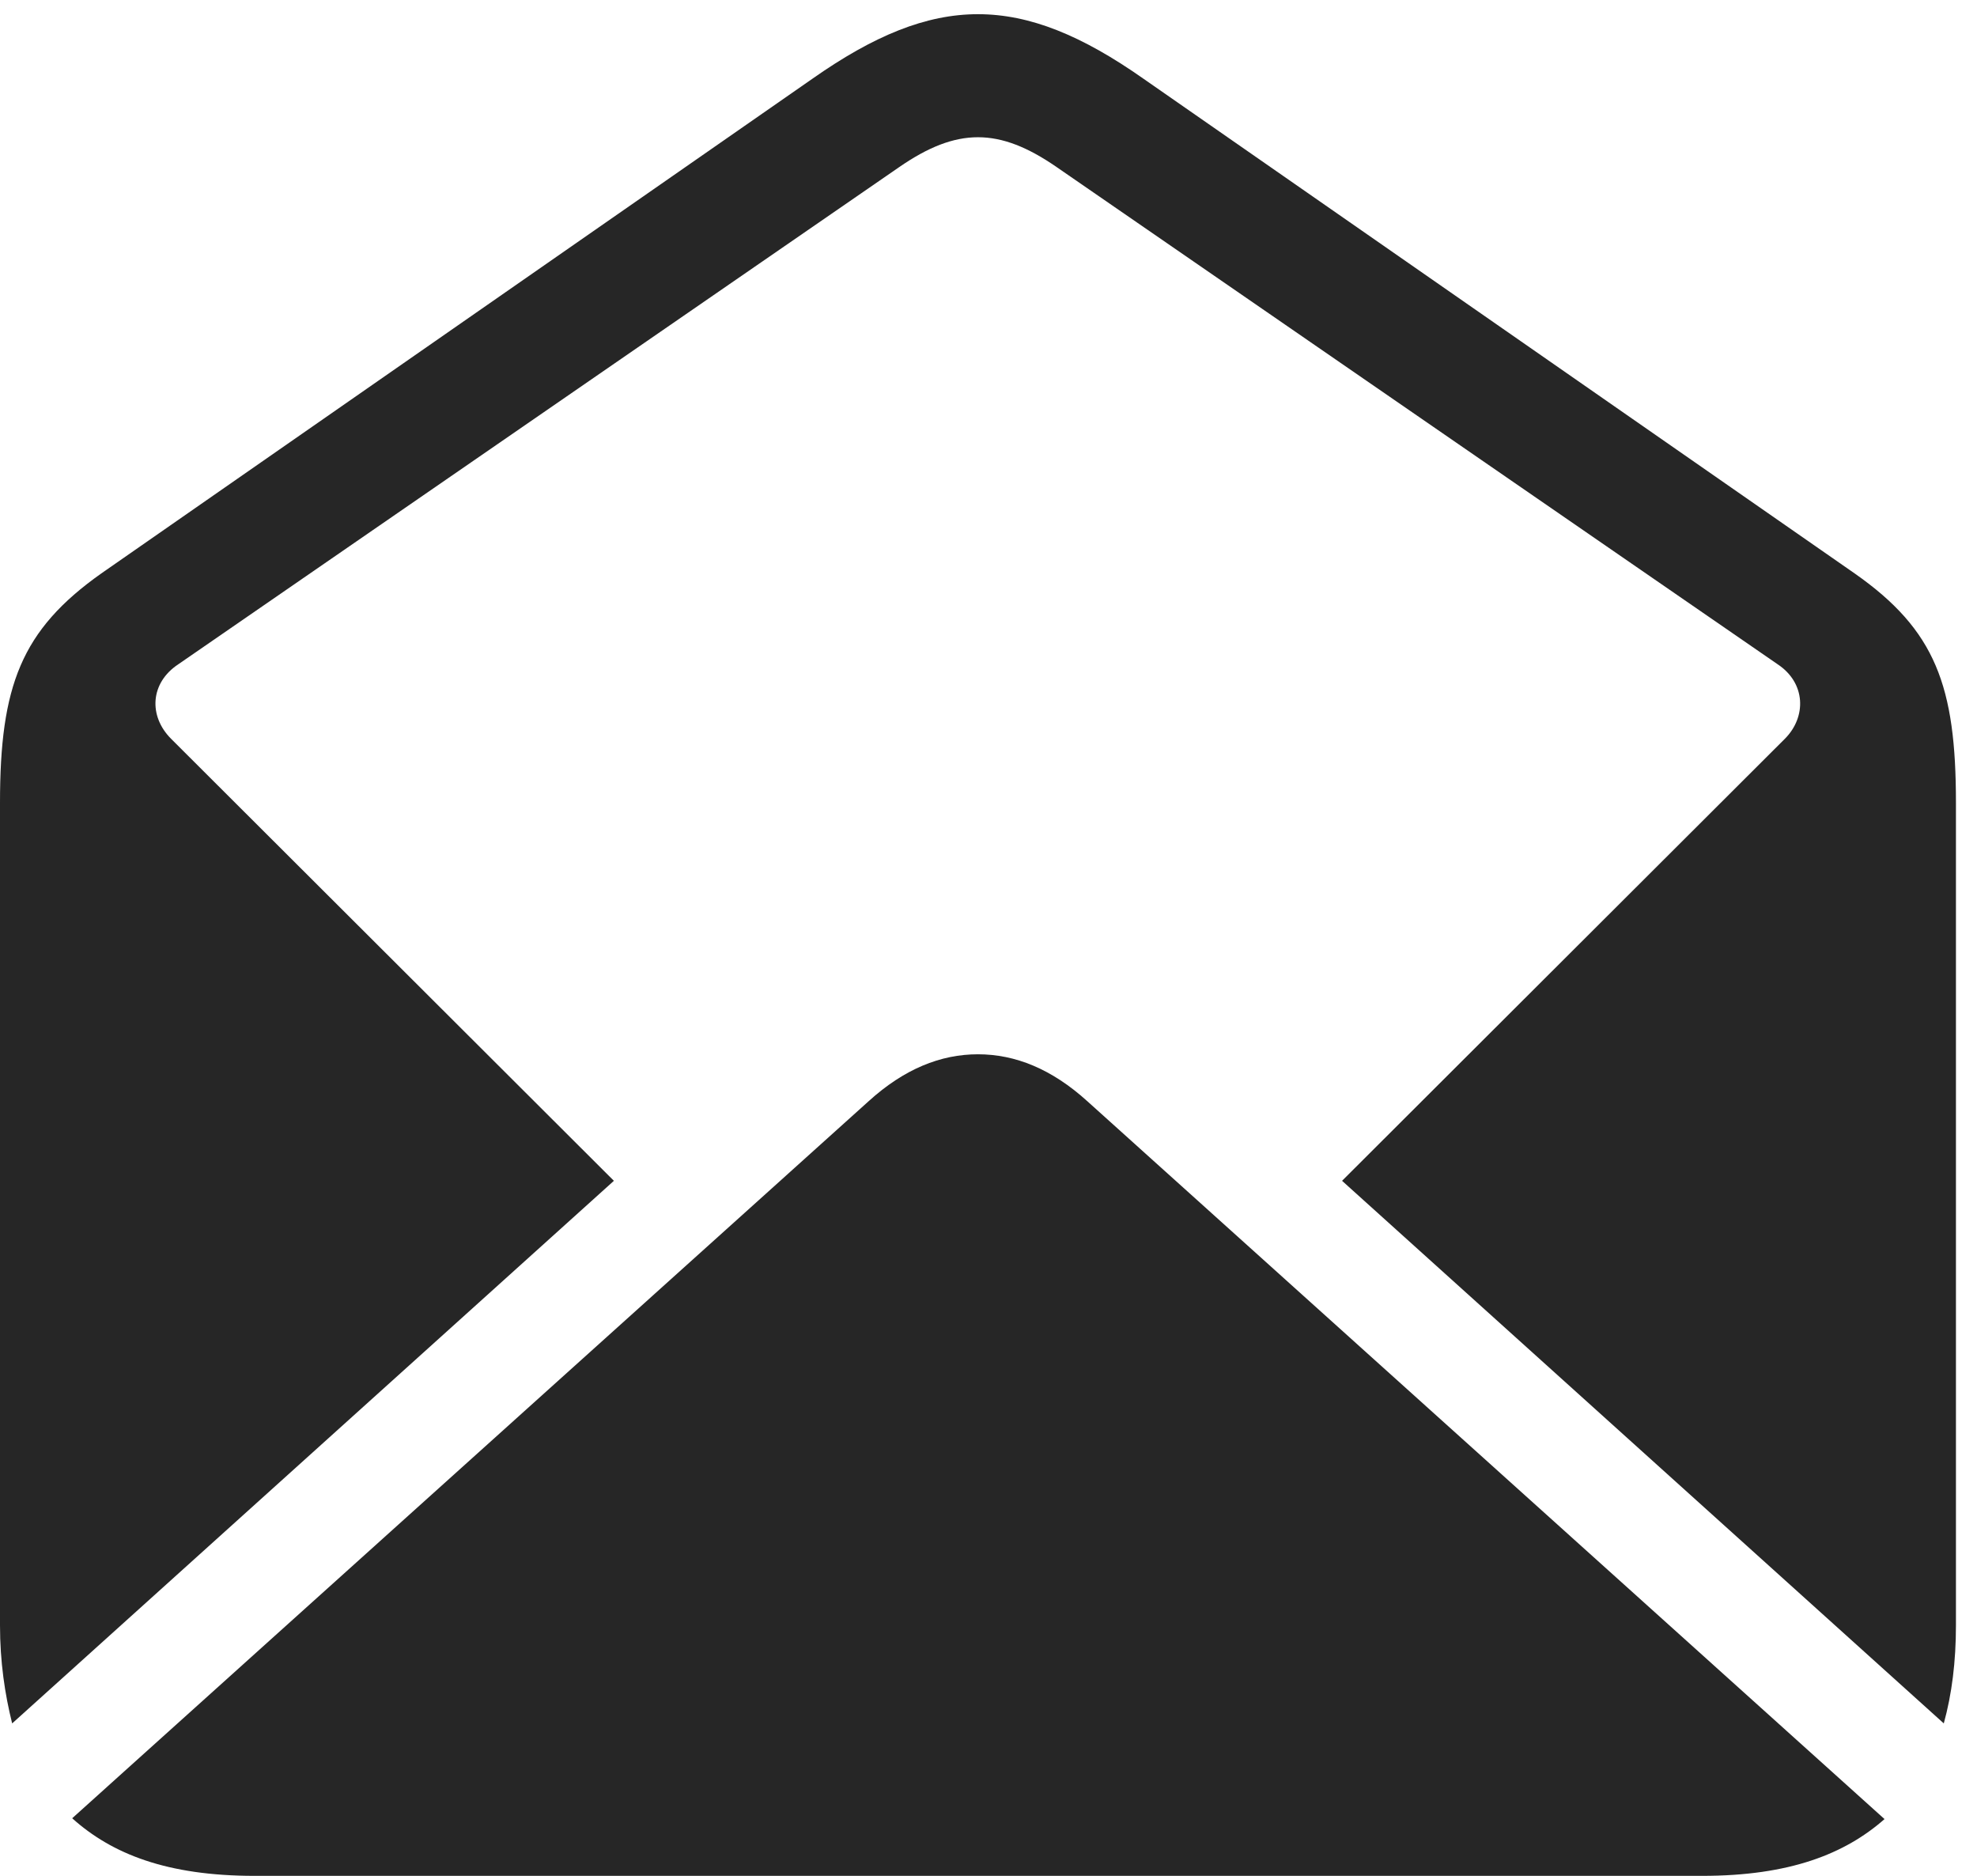 <?xml version="1.0" encoding="UTF-8"?>
<!--Generator: Apple Native CoreSVG 326-->
<!DOCTYPE svg
PUBLIC "-//W3C//DTD SVG 1.1//EN"
       "http://www.w3.org/Graphics/SVG/1.1/DTD/svg11.dtd">
<svg version="1.1" xmlns="http://www.w3.org/2000/svg" xmlns:xlink="http://www.w3.org/1999/xlink" viewBox="0 0 33.332 31.623">
 <g>
  <rect height="31.623" opacity="0" width="33.332" x="0" y="0"/>
  <path d="M0.205 29.053L10.35 19.906L2.885 12.455C2.502 12.072 2.529 11.512 3.008 11.197L15.162 2.816C16.133 2.146 16.844 2.146 17.814 2.816L29.969 11.197C30.447 11.512 30.461 12.086 30.092 12.455L22.627 19.906L32.772 29.053C32.908 28.561 32.977 28.014 32.977 27.398L32.977 13.535C32.977 11.566 32.635 10.623 31.268 9.666L19.277 1.326C17.213-0.123 15.764-0.123 13.699 1.326L1.709 9.666C0.355 10.623 0 11.566 0 13.535L0 27.398C0 28.014 0.082 28.561 0.205 29.053ZM4.293 31.623L28.697 31.623C30.174 31.623 31.104 31.254 31.773 30.666L18.334 18.566C17.732 18.02 17.117 17.773 16.488 17.773C15.859 17.773 15.244 18.02 14.643 18.566L1.217 30.652C1.887 31.254 2.816 31.623 4.293 31.623Z" fill="black" fill-opacity="0.85"/>
 </g>
</svg>
